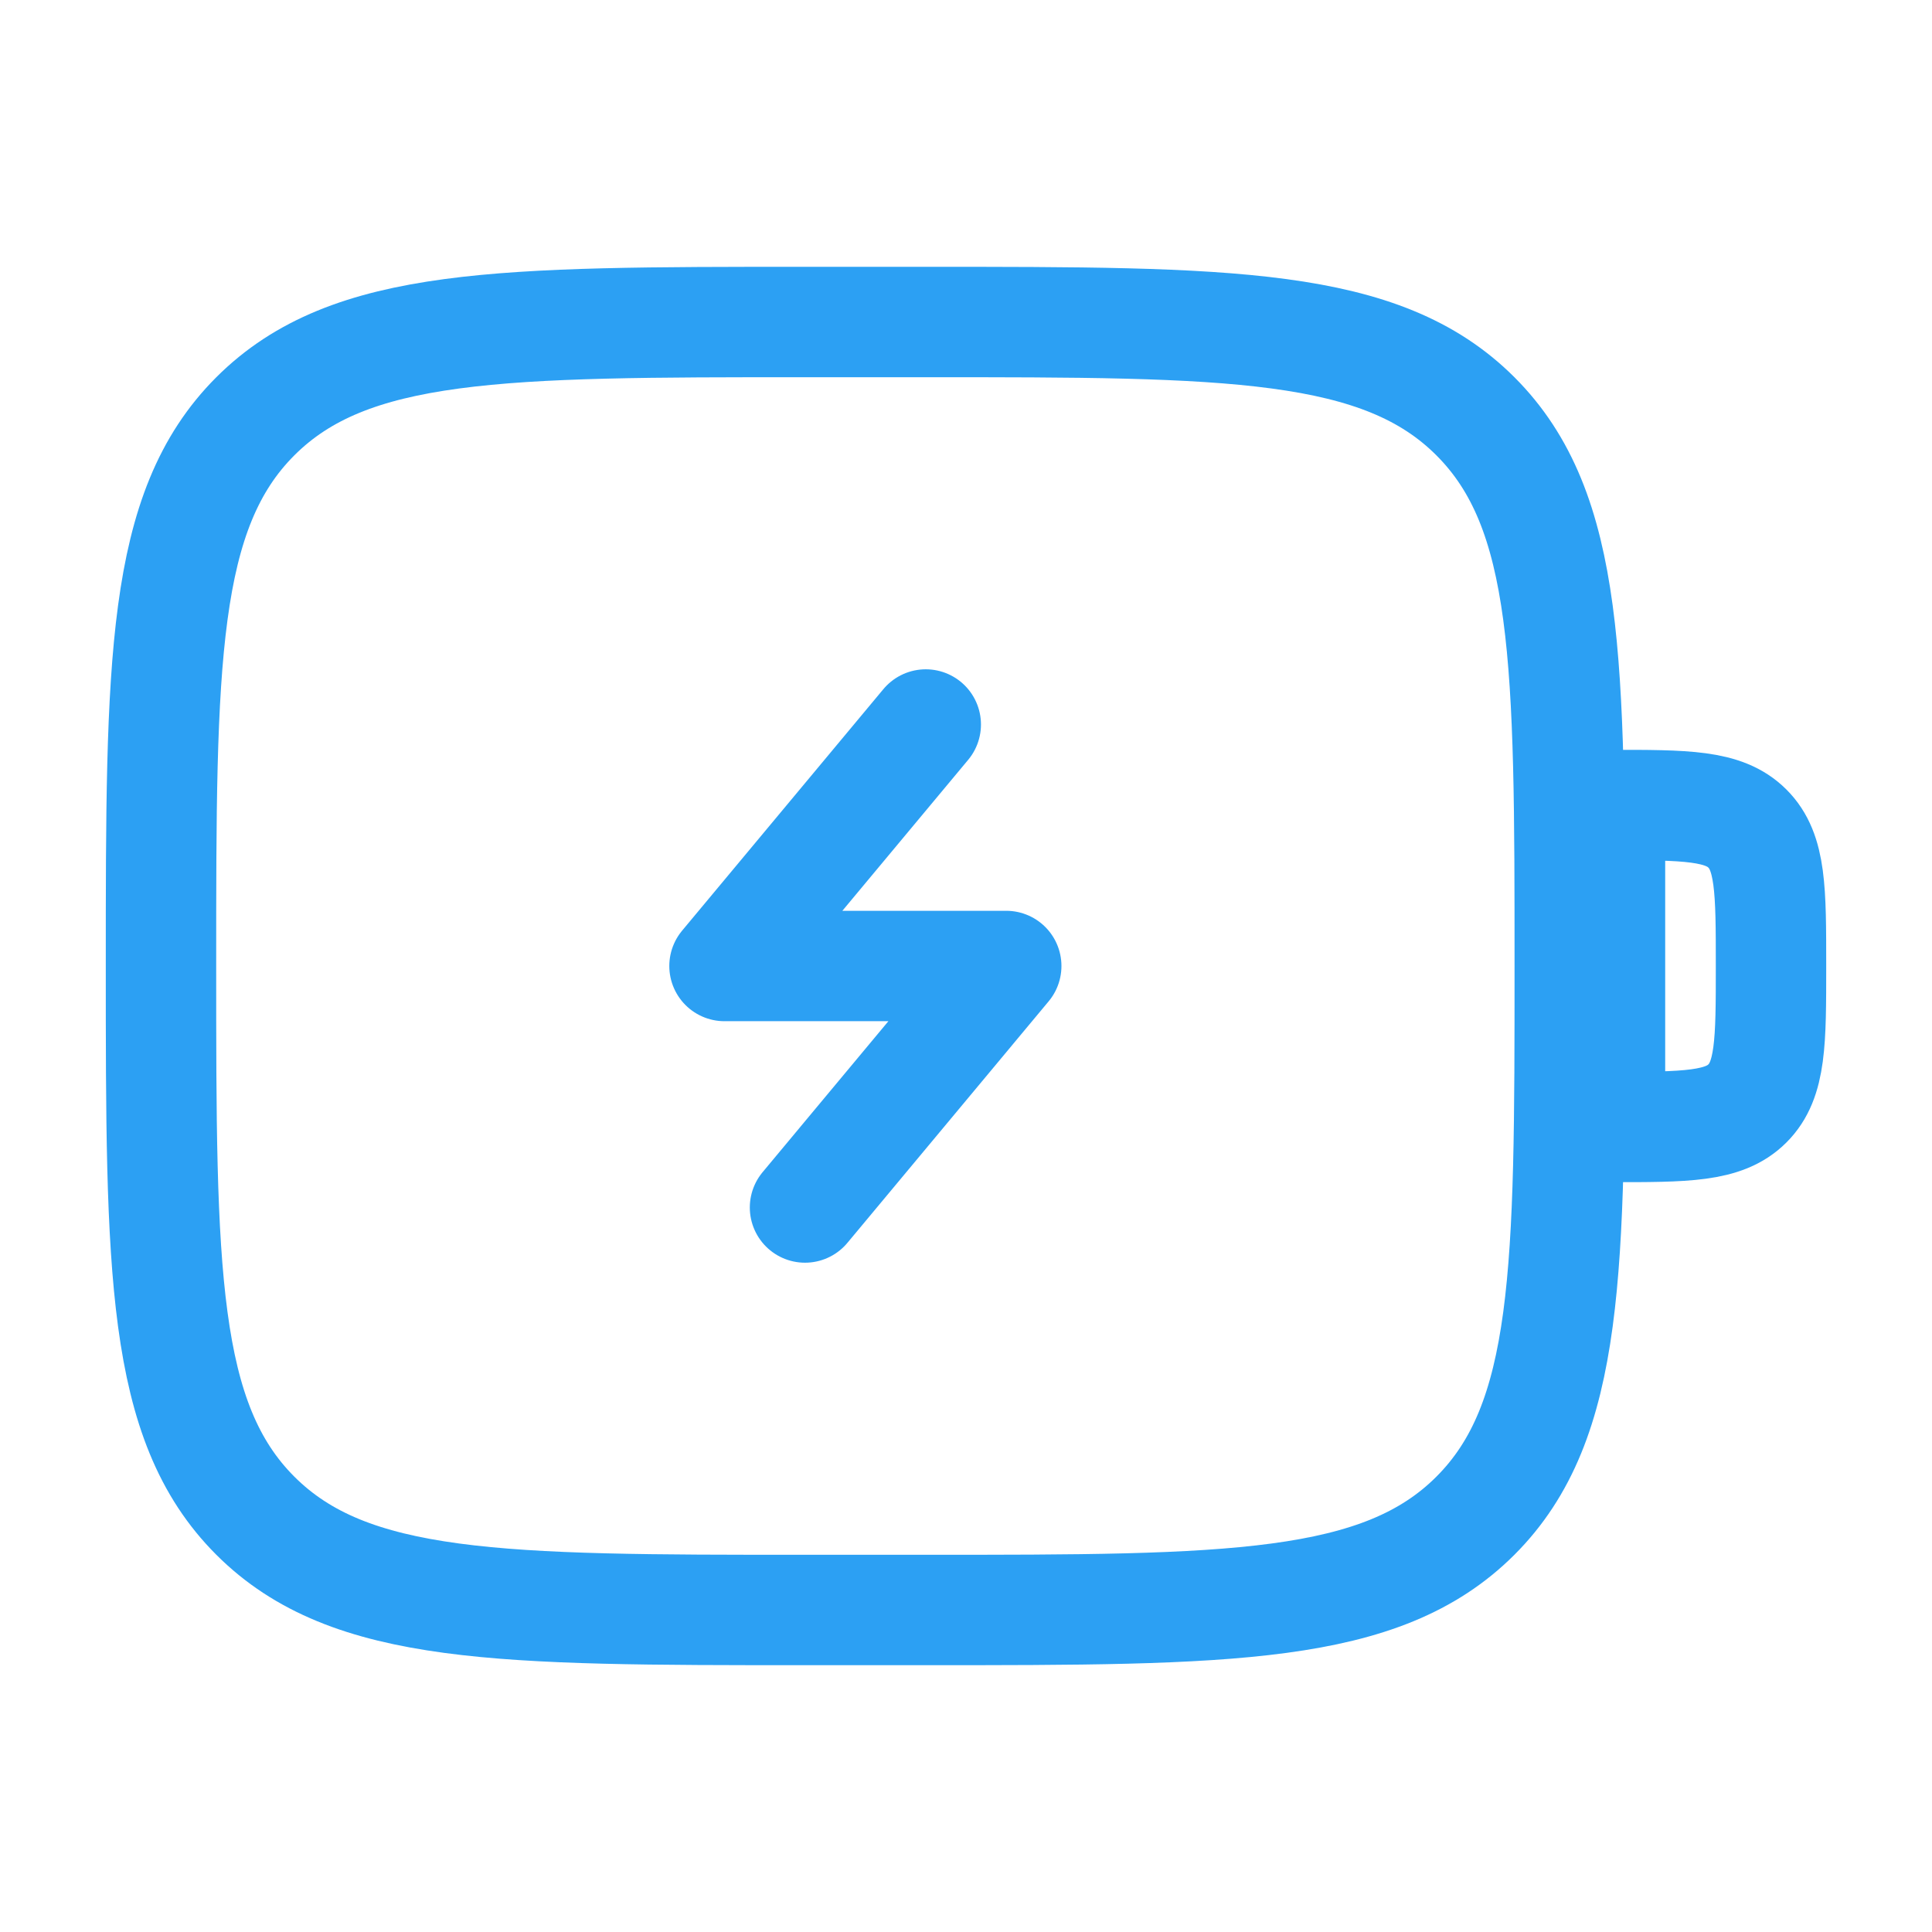 <svg width="70" height="70" viewBox="0 0 70 70" fill="none" xmlns="http://www.w3.org/2000/svg">
<path d="M5.833 35C5.833 24.001 5.833 18.501 9.25 15.084C12.668 11.667 18.167 11.667 29.167 11.667H33.542C44.541 11.667 50.041 11.667 53.458 15.084C56.875 18.501 56.875 24.001 56.875 35C56.875 45.999 56.875 51.499 53.458 54.916C50.041 58.333 44.541 58.333 33.542 58.333H29.167C18.167 58.333 12.668 58.333 9.25 54.916C5.833 51.499 5.833 45.999 5.833 35Z" stroke="#2CA0F3" stroke-width="4"/>
<path d="M58.333 29.167C61.083 29.167 62.458 29.167 63.312 30.021C64.167 30.875 64.167 32.25 64.167 35C64.167 37.75 64.167 39.125 63.312 39.979C62.458 40.833 61.083 40.833 58.333 40.833V29.167Z" stroke="#2CA0F3" stroke-width="4"/>
<path d="M33.542 26.25L26.25 35H36.458L29.167 43.75" stroke="#2CA0F3" stroke-width="4" stroke-linecap="round" stroke-linejoin="round"/>
</svg>
